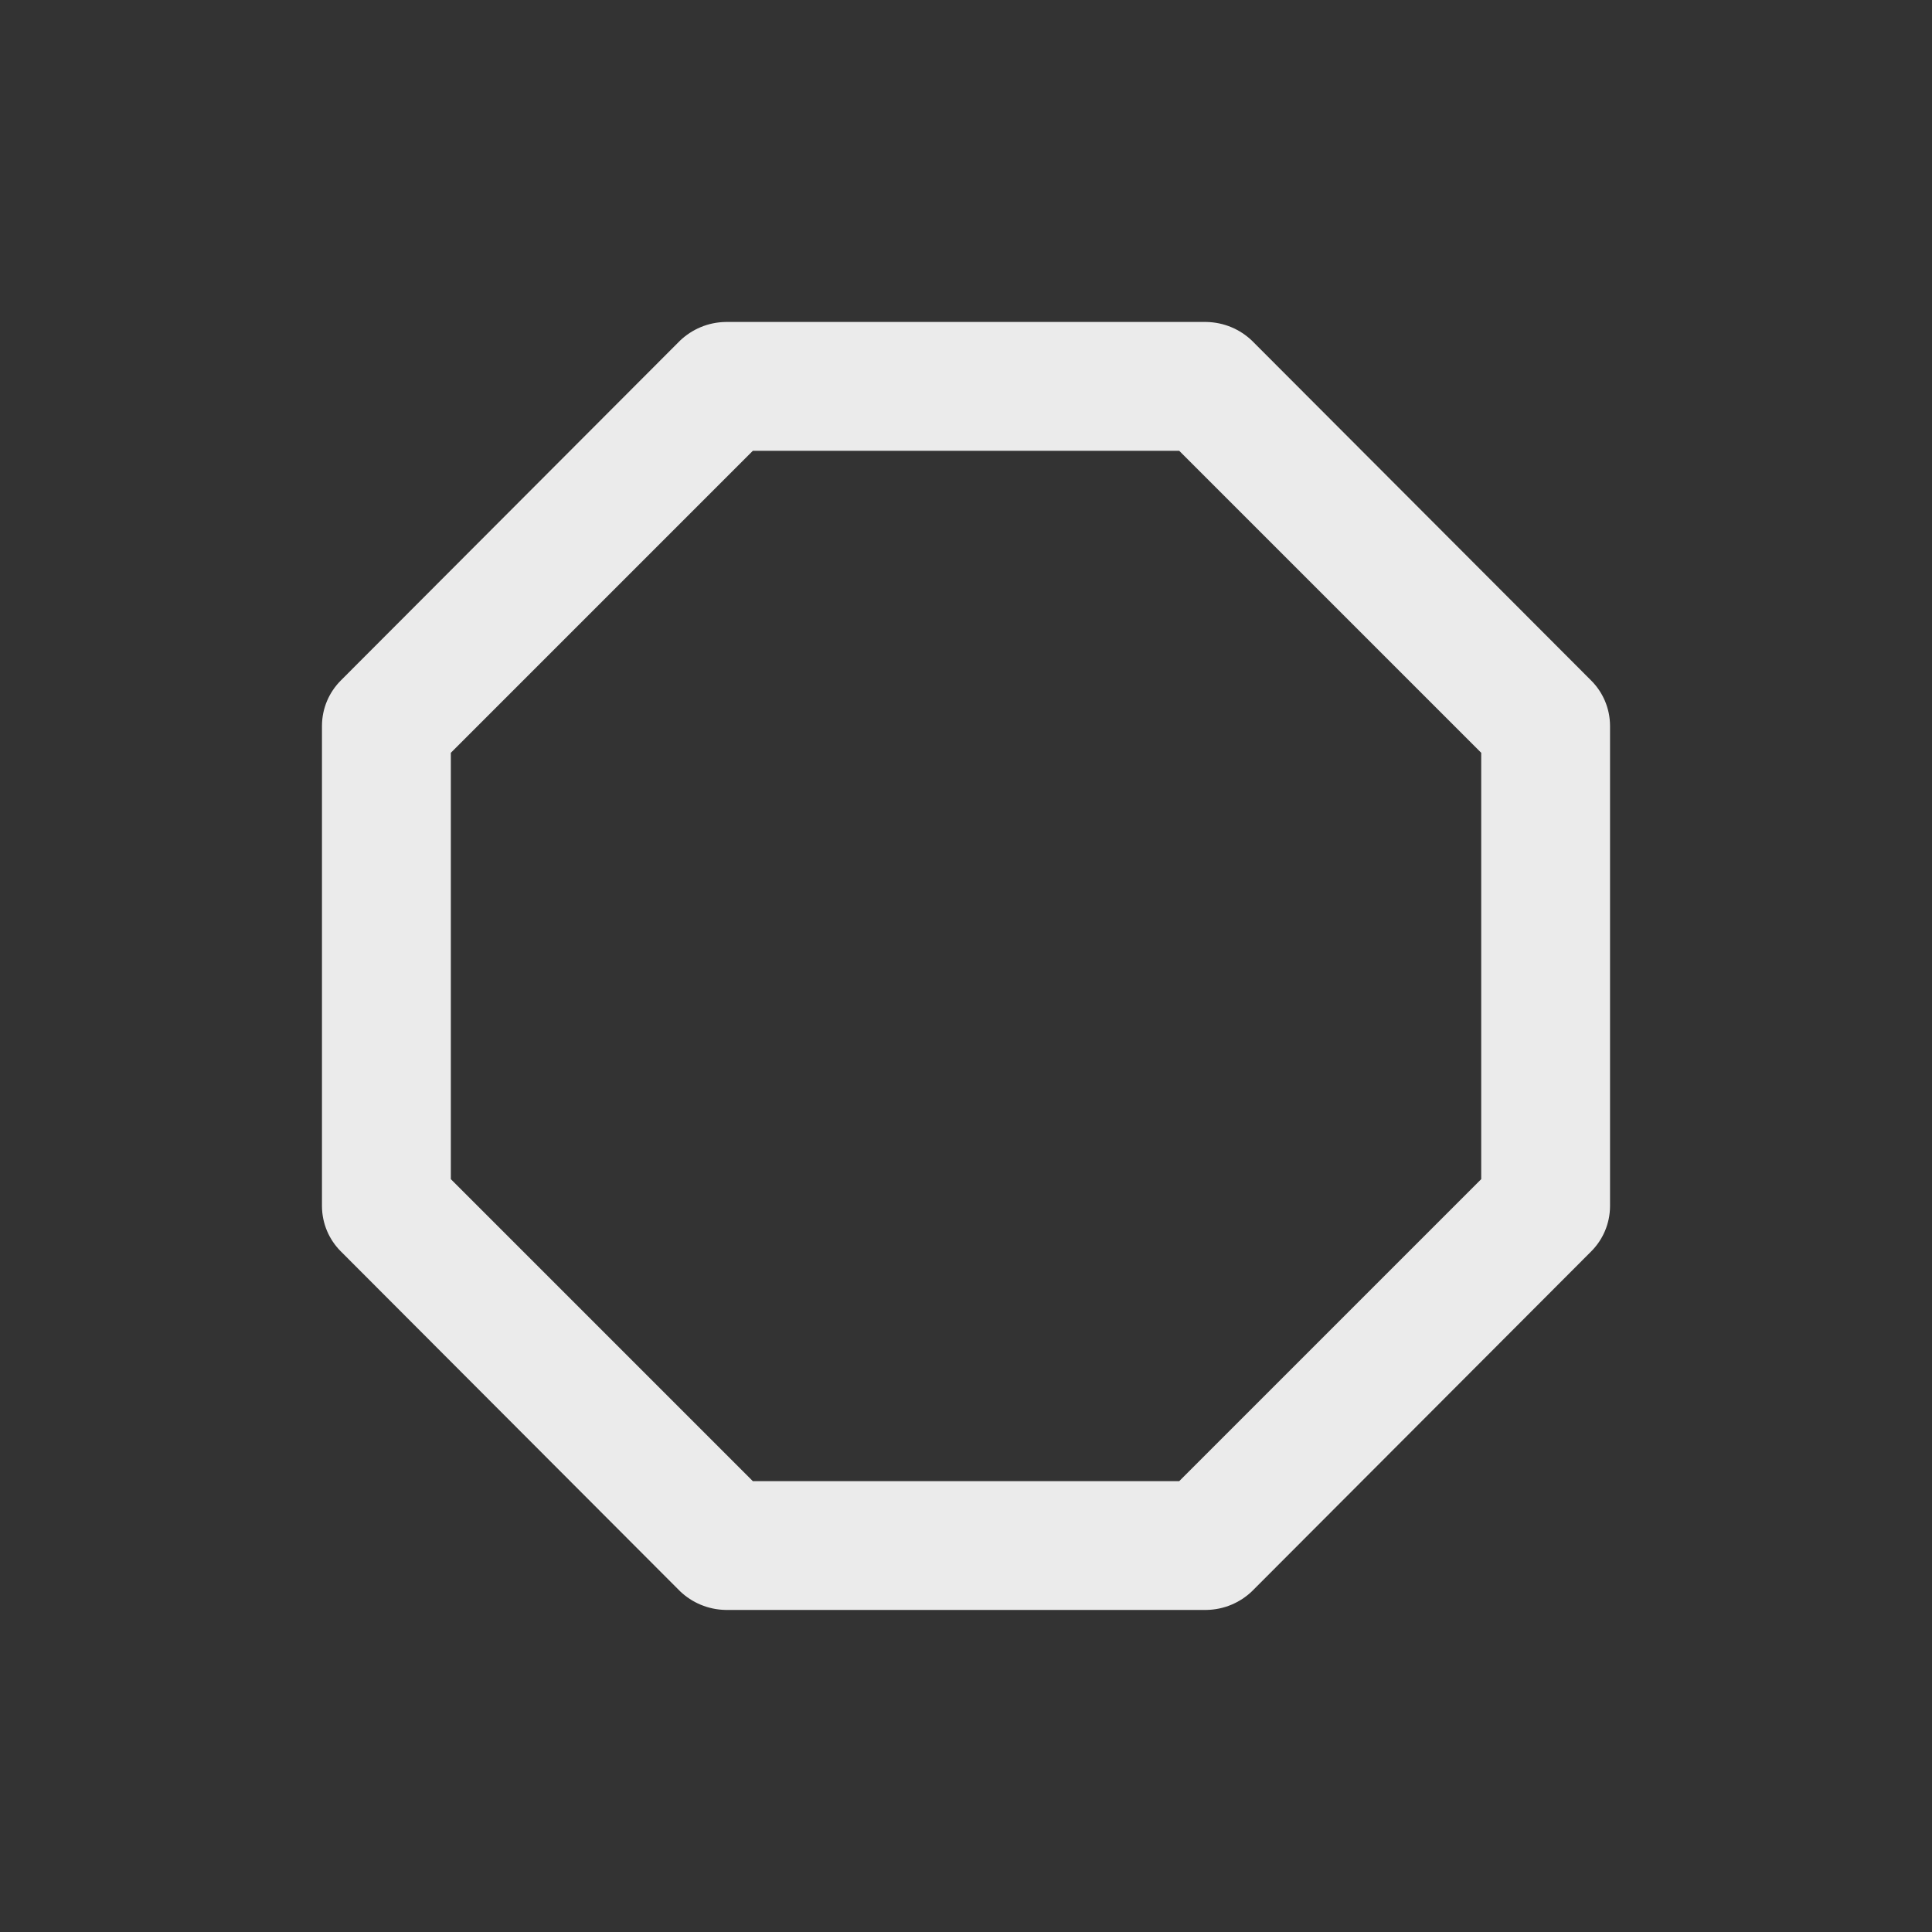 <!-- Generated by IcoMoon.io -->
<svg version="1.1" xmlns="http://www.w3.org/2000/svg" width="40" height="40" viewBox="0 0 40 40">
<rect x="0" y="0" width="40" height="40" fill="#333333" stroke="none"/>
<title>octagon</title>
<path fill="#ebebeb" d="M32.947 14.093l-7.027-7.040c-0.246-0.235-0.579-0.381-0.946-0.387h-9.948c-0.368 0.005-0.701 0.152-0.947 0.387l0.001-0.001-7.027 7.040c-0.238 0.24-0.385 0.569-0.387 0.933v9.947c0.002 0.364 0.149 0.694 0.387 0.933l-0-0 7.027 7.040c0.246 0.235 0.579 0.381 0.946 0.387h9.948c0.368-0.005 0.701-0.152 0.947-0.387l-0.001 0.001 7.027-7.040c0.238-0.24 0.385-0.569 0.387-0.933v-9.947c-0.002-0.364-0.149-0.694-0.387-0.933l0 0zM30.667 24.413l-6.253 6.253h-8.827l-6.253-6.253v-8.827l6.253-6.253h8.827l6.253 6.253z"></path>
</svg>
